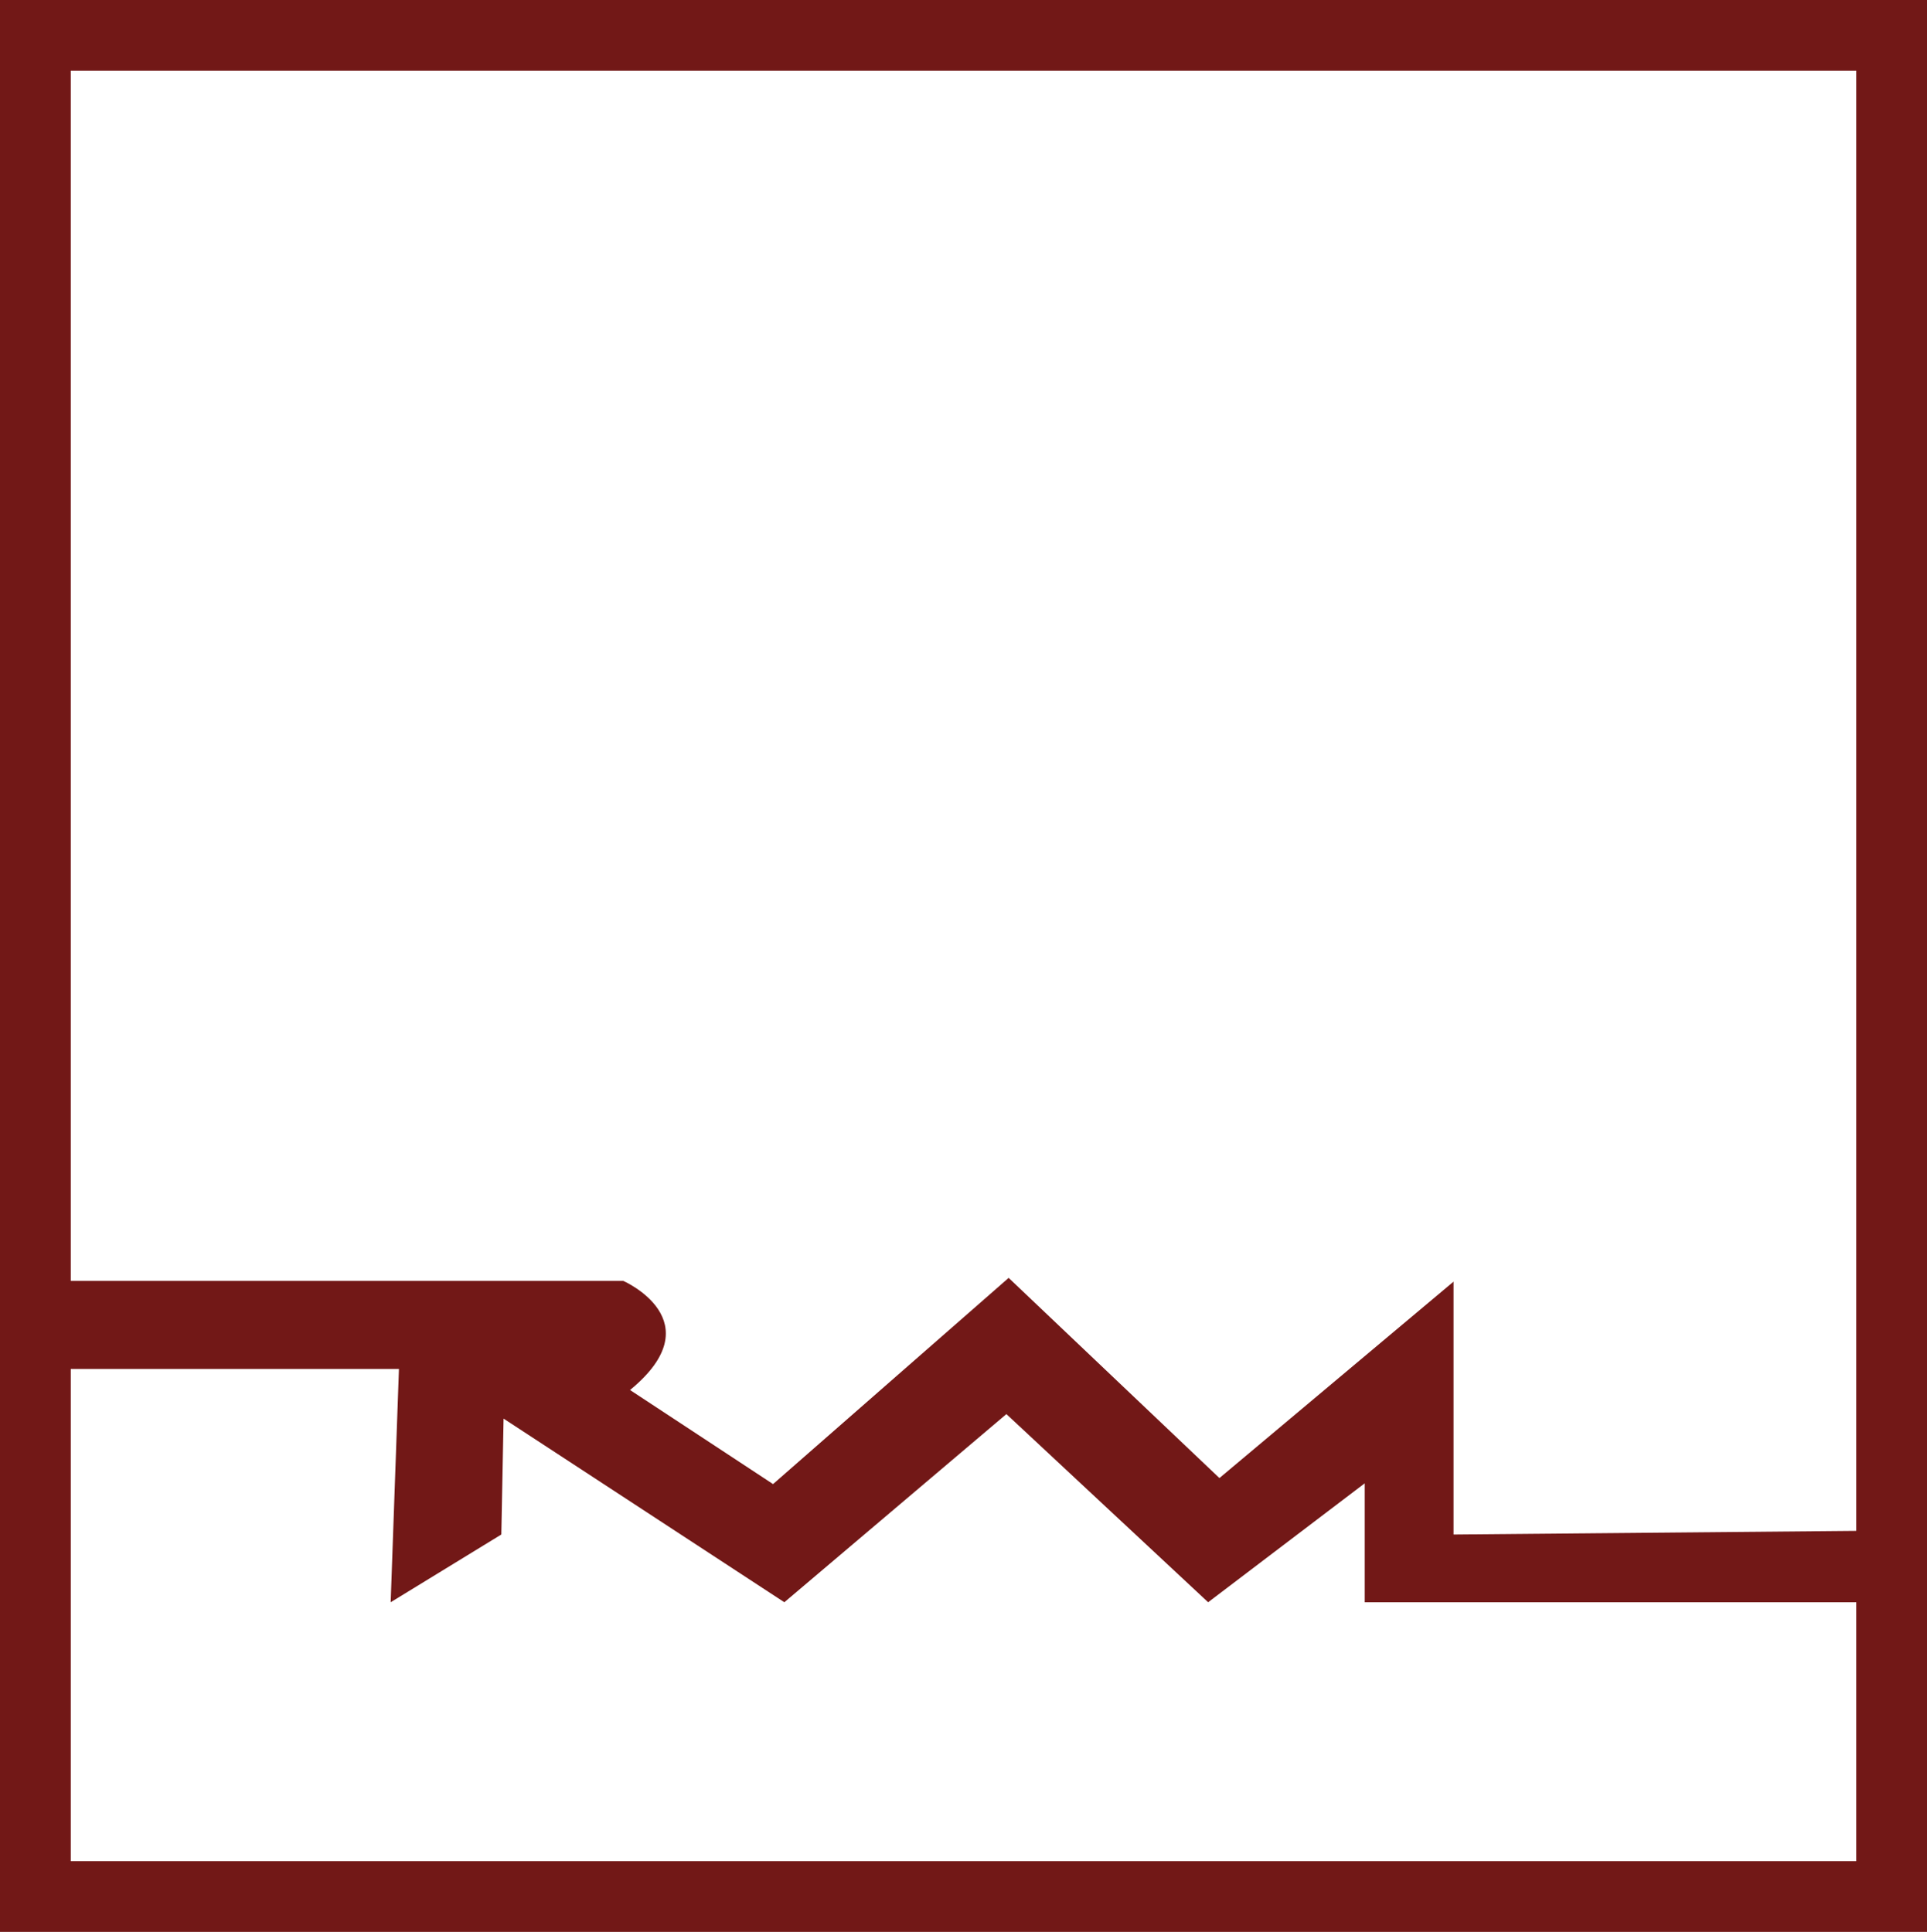 <svg xmlns="http://www.w3.org/2000/svg" width="256" height="256.7" viewBox="0 0 256 256.7"><path fill="#721817" d="M246.6 9.4v237.9H9.4V9.4h237.2M256 0H0v256.7h256V0z"/><path fill="#721817" d="M193.1 203.9v-33.6L162 196.4l-28-26.6-31.3 27.4-19-12.5c11.2-9.2-.9-14.5-.9-14.5H8.7v11.7H53l-1.1 31 14.7-9 .3-15.4 37.3 24.4 29.5-25 26.8 25 20.8-15.8v15.8h67v-9.5z"/></svg>
